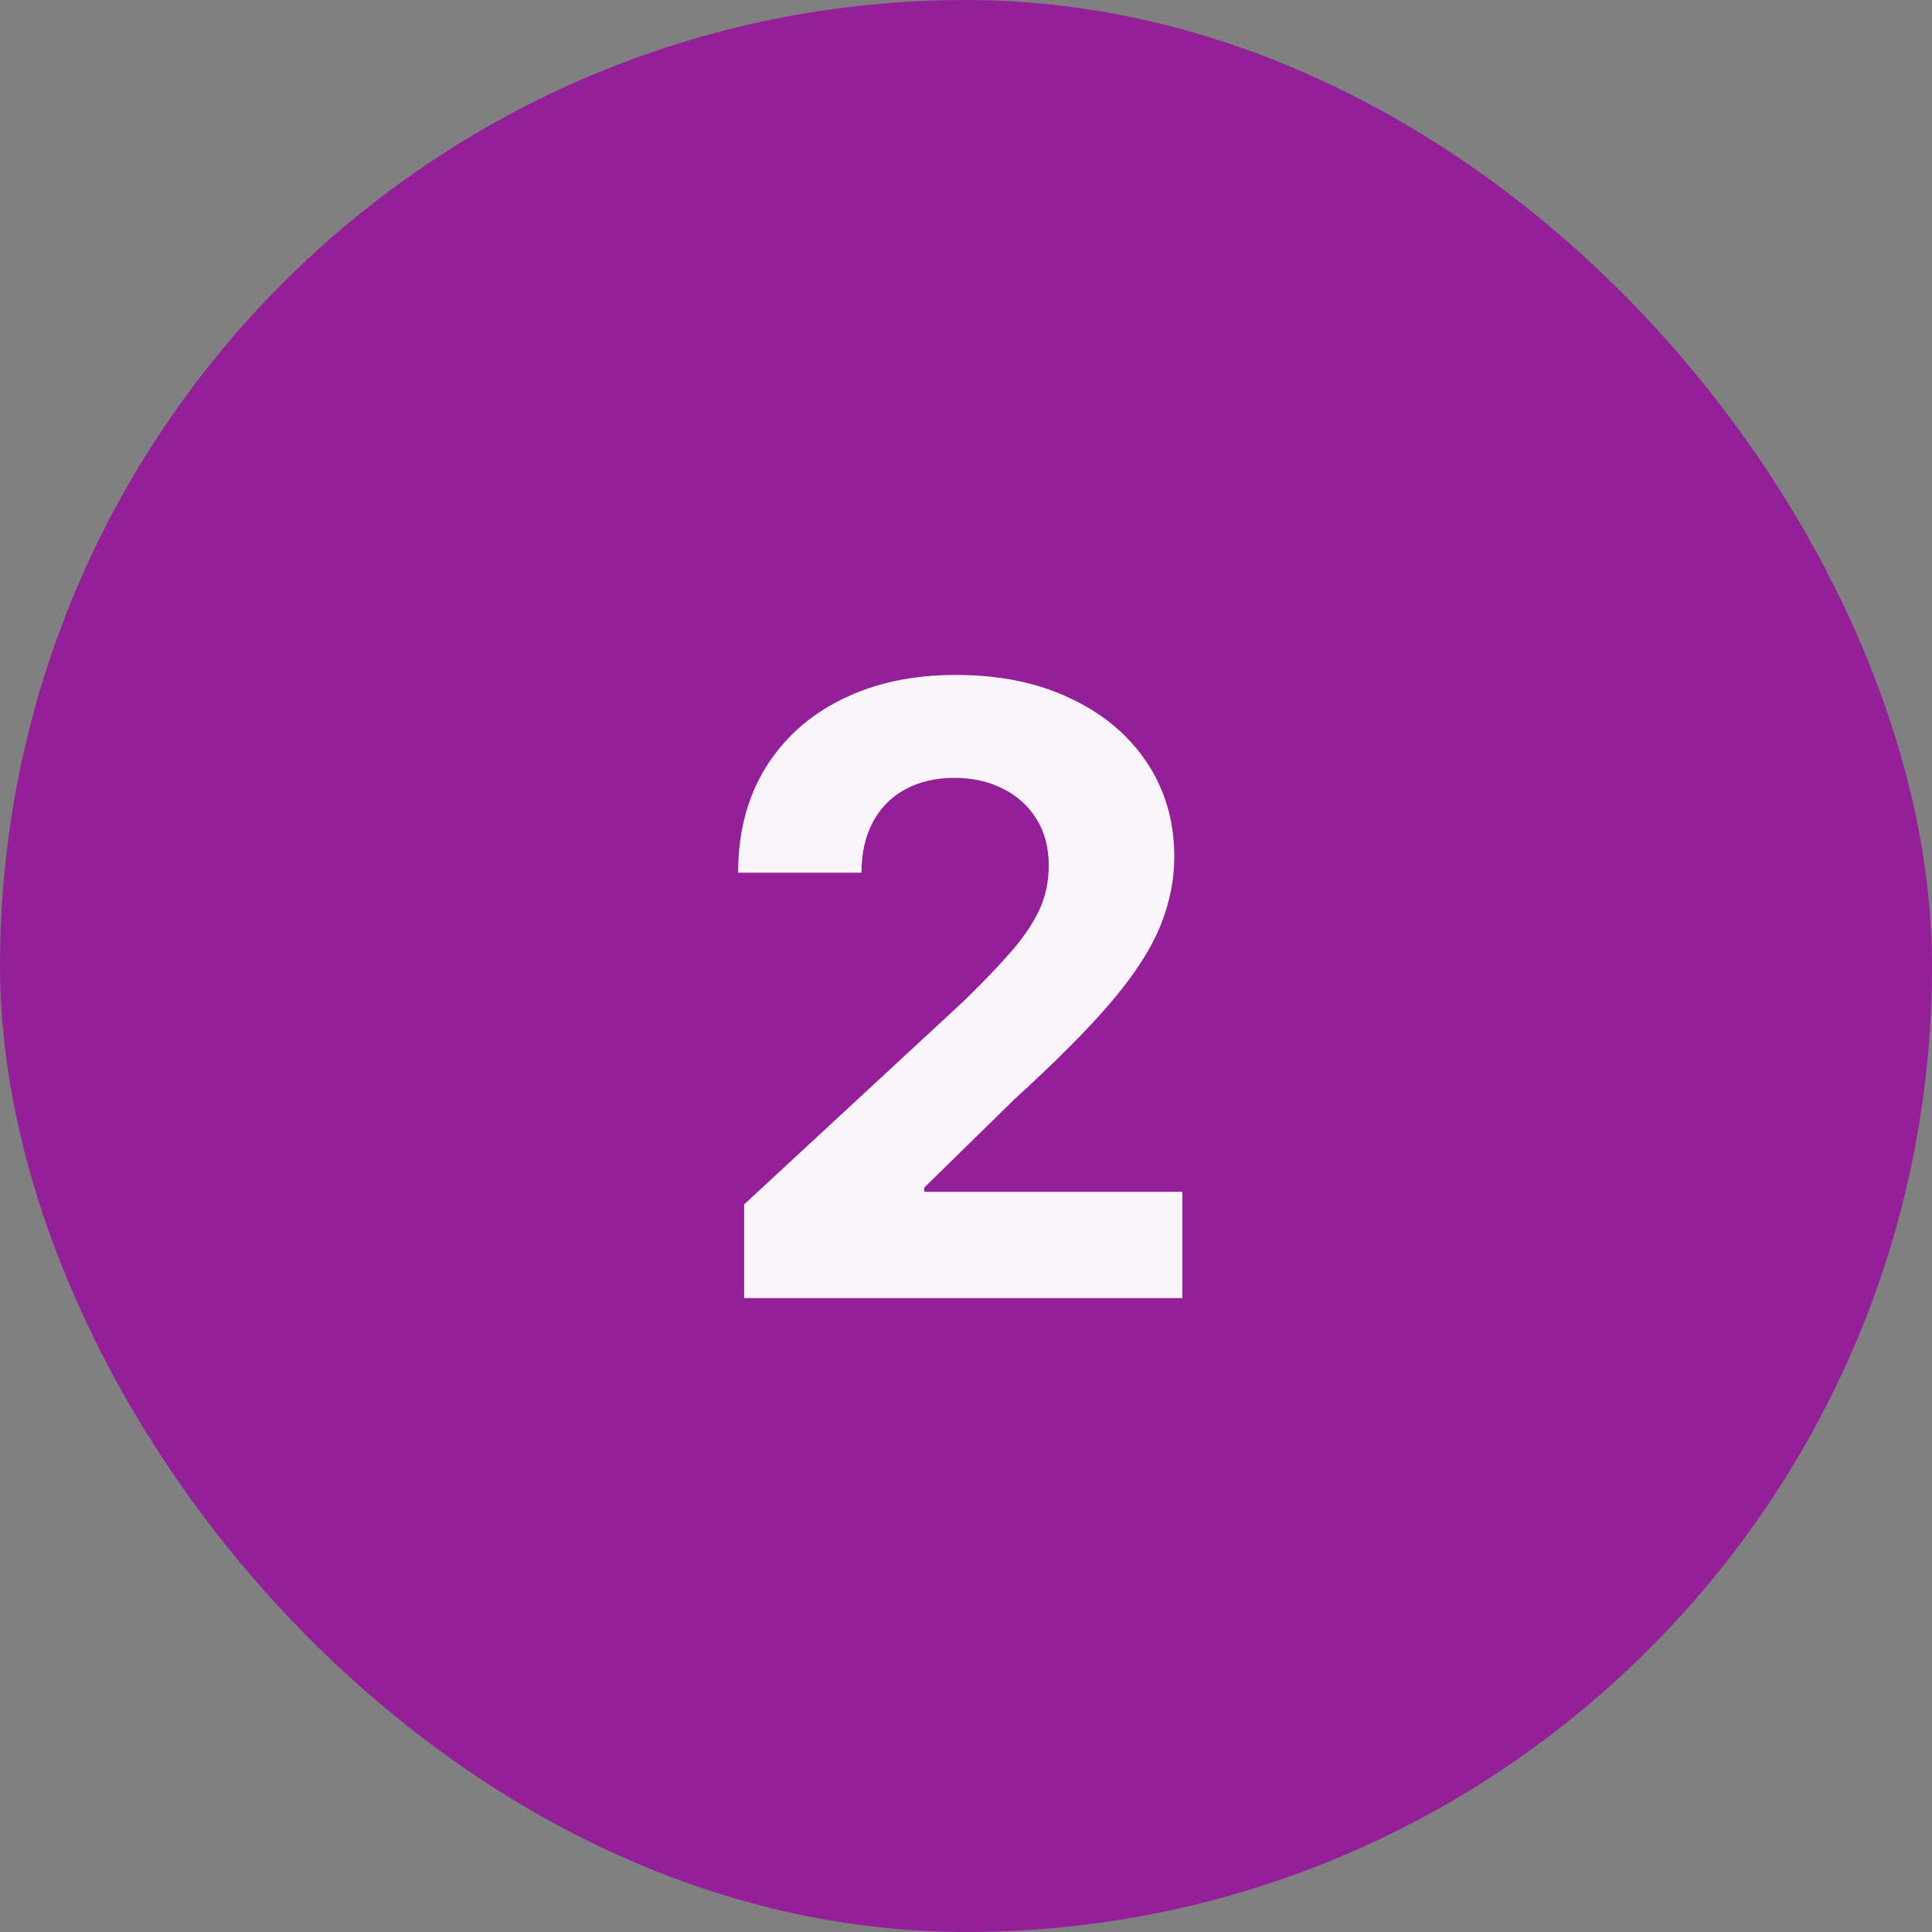<svg width="32" height="32" viewBox="0 0 32 32" fill="none" xmlns="http://www.w3.org/2000/svg">
<rect x="0" y="0" width="32" height="32" fill="#808080" stroke="none"/>
<rect width="32" height="32" rx="16" fill="#932099"/>
<path d="M12.325 21.5V19.949L15.95 16.593C16.258 16.295 16.516 16.026 16.725 15.788C16.937 15.549 17.098 15.315 17.207 15.087C17.317 14.855 17.371 14.604 17.371 14.336C17.371 14.038 17.303 13.781 17.168 13.565C17.032 13.347 16.846 13.179 16.611 13.063C16.375 12.944 16.109 12.884 15.81 12.884C15.499 12.884 15.227 12.947 14.995 13.073C14.763 13.199 14.584 13.38 14.458 13.615C14.332 13.85 14.269 14.13 14.269 14.455H12.226C12.226 13.789 12.377 13.211 12.678 12.72C12.98 12.23 13.402 11.85 13.946 11.582C14.49 11.313 15.116 11.179 15.825 11.179C16.555 11.179 17.189 11.308 17.729 11.567C18.273 11.822 18.695 12.177 18.997 12.631C19.299 13.085 19.45 13.605 19.45 14.192C19.45 14.576 19.373 14.956 19.221 15.33C19.072 15.705 18.805 16.121 18.421 16.578C18.036 17.032 17.494 17.577 16.795 18.214L15.308 19.671V19.74H19.584V21.5H12.325Z" fill="white" fill-opacity="0.95"/>
</svg>
